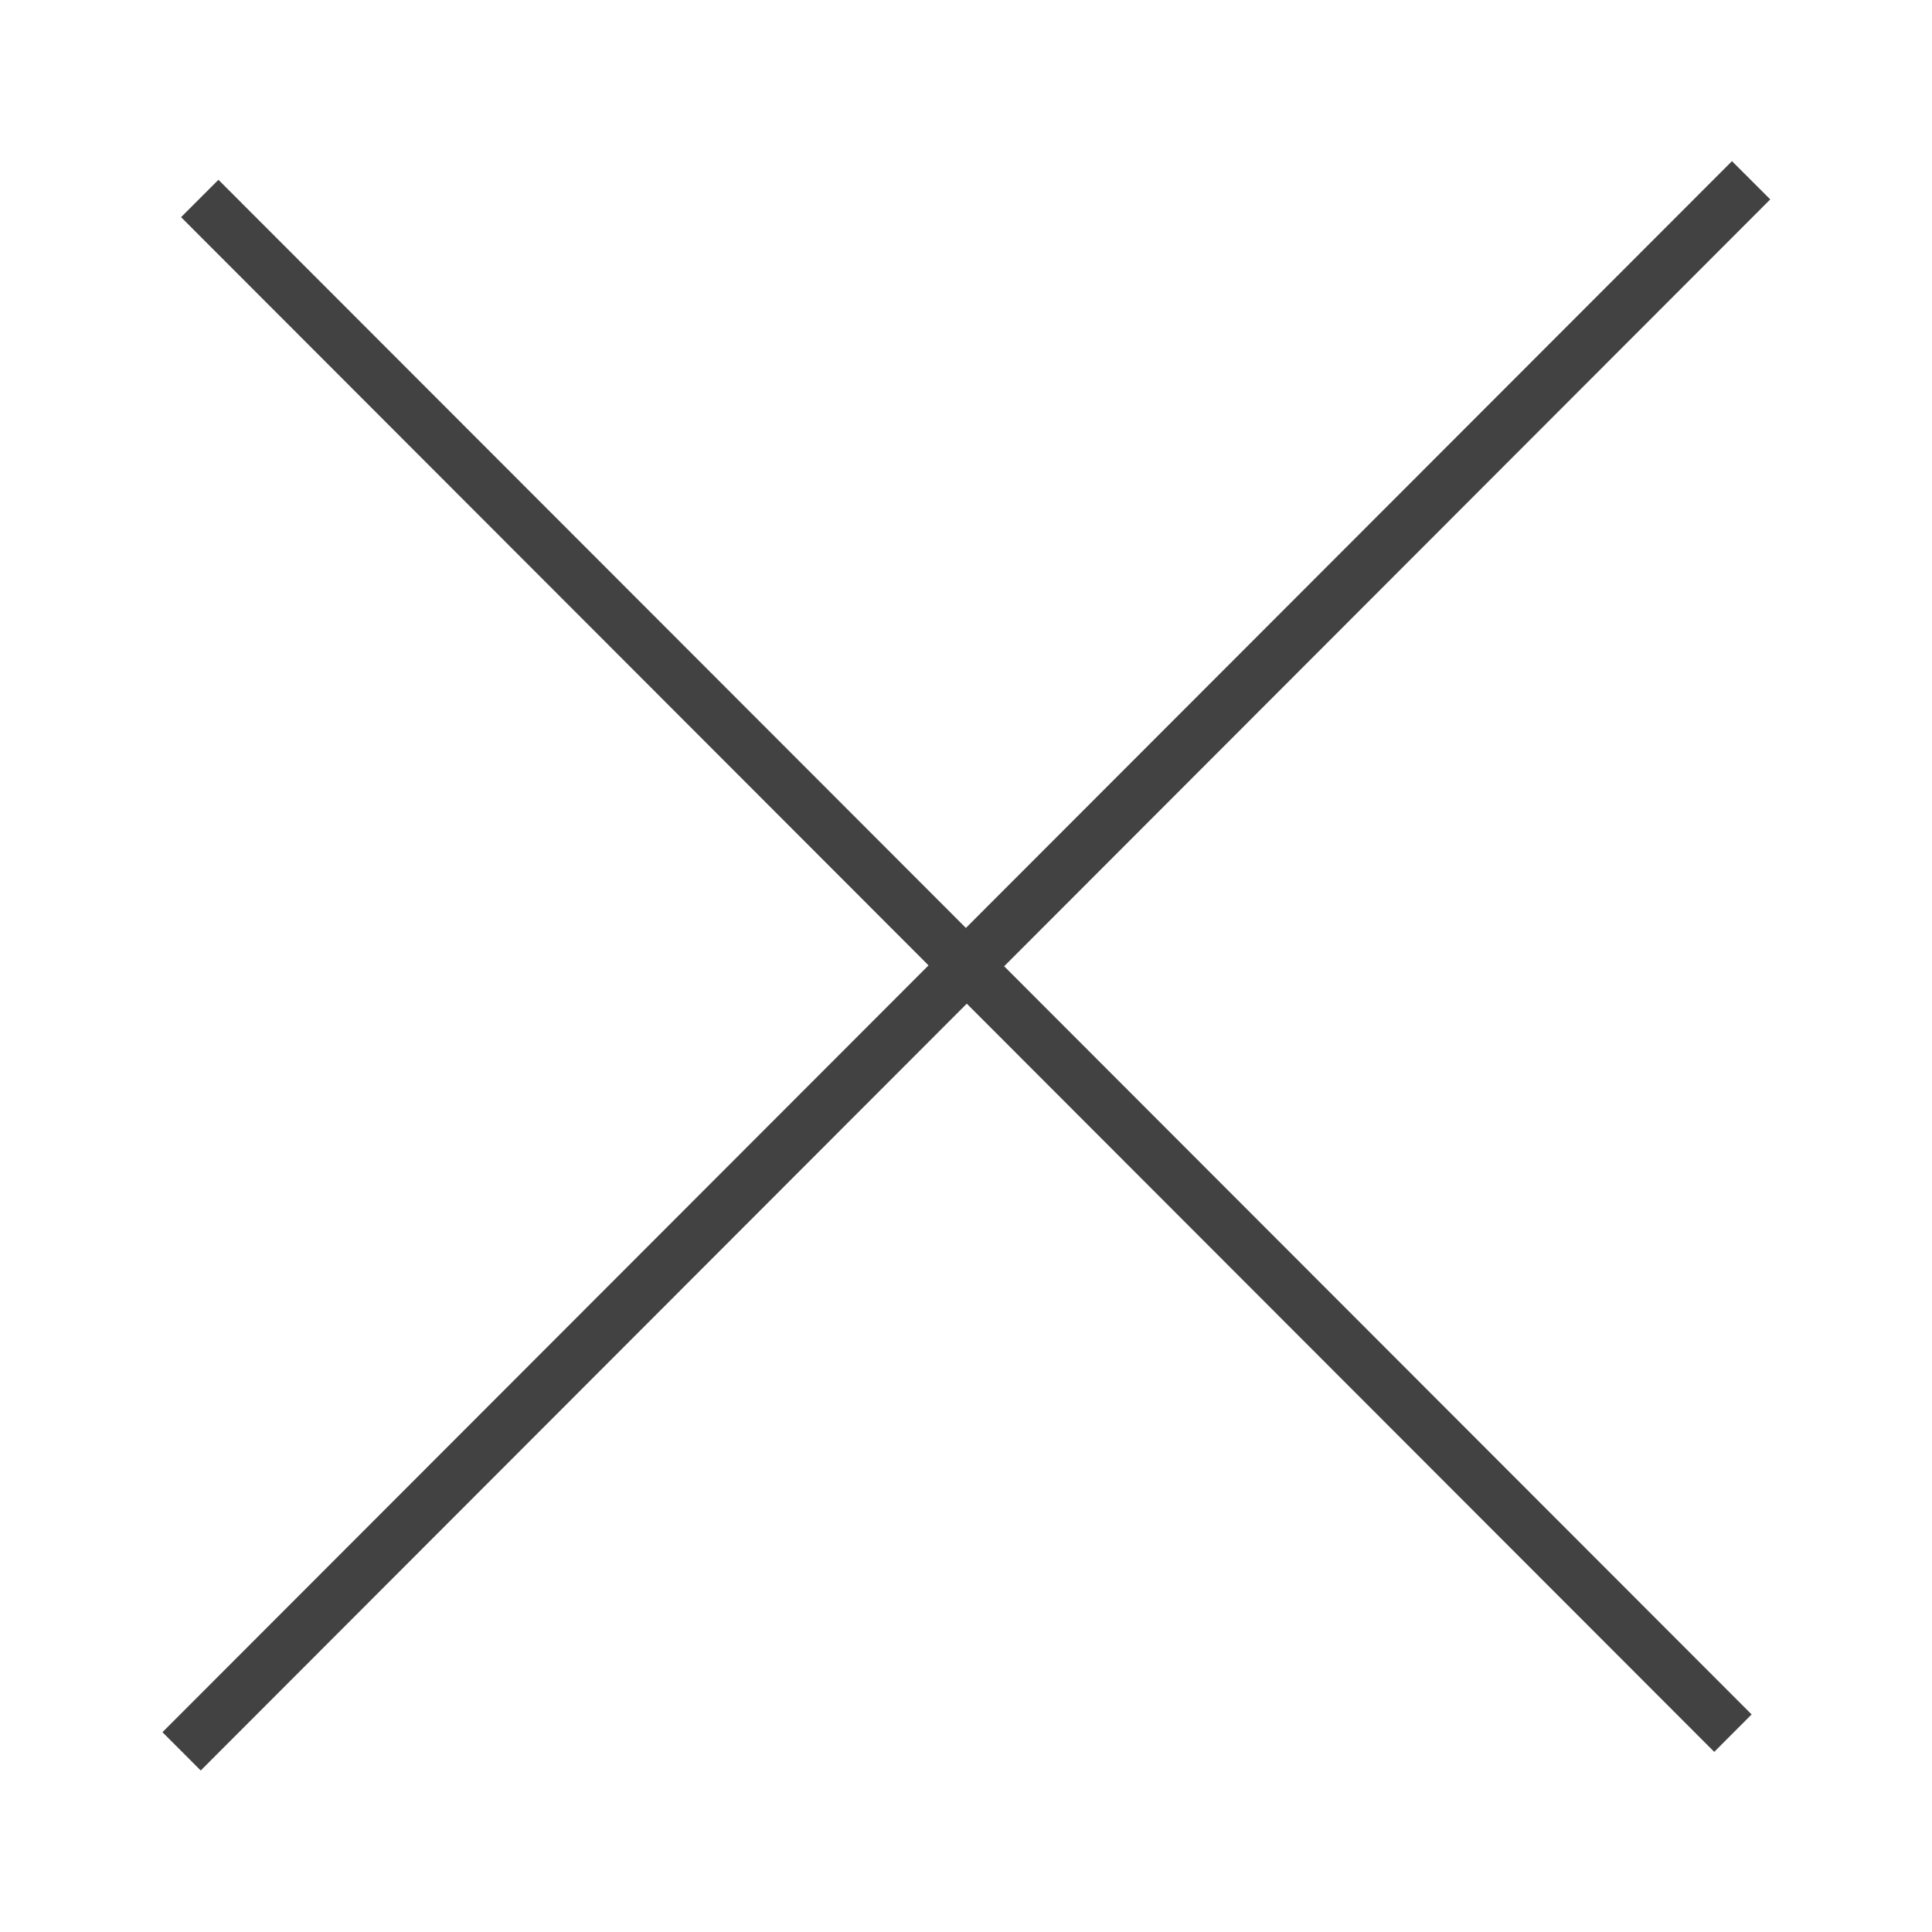 <svg xmlns="http://www.w3.org/2000/svg" width="96" height="96"><path fill-rule="evenodd" clip-rule="evenodd" fill="#424242" d="M87.963 9.908l-1.902-1.901-38.066 38.102L10.854 8.933l-1.857 1.858 37.141 37.178L8.072 86.072l1.902 1.903 38.065-38.103L85.18 87.05l1.857-1.861-37.141-37.176z"/></svg>